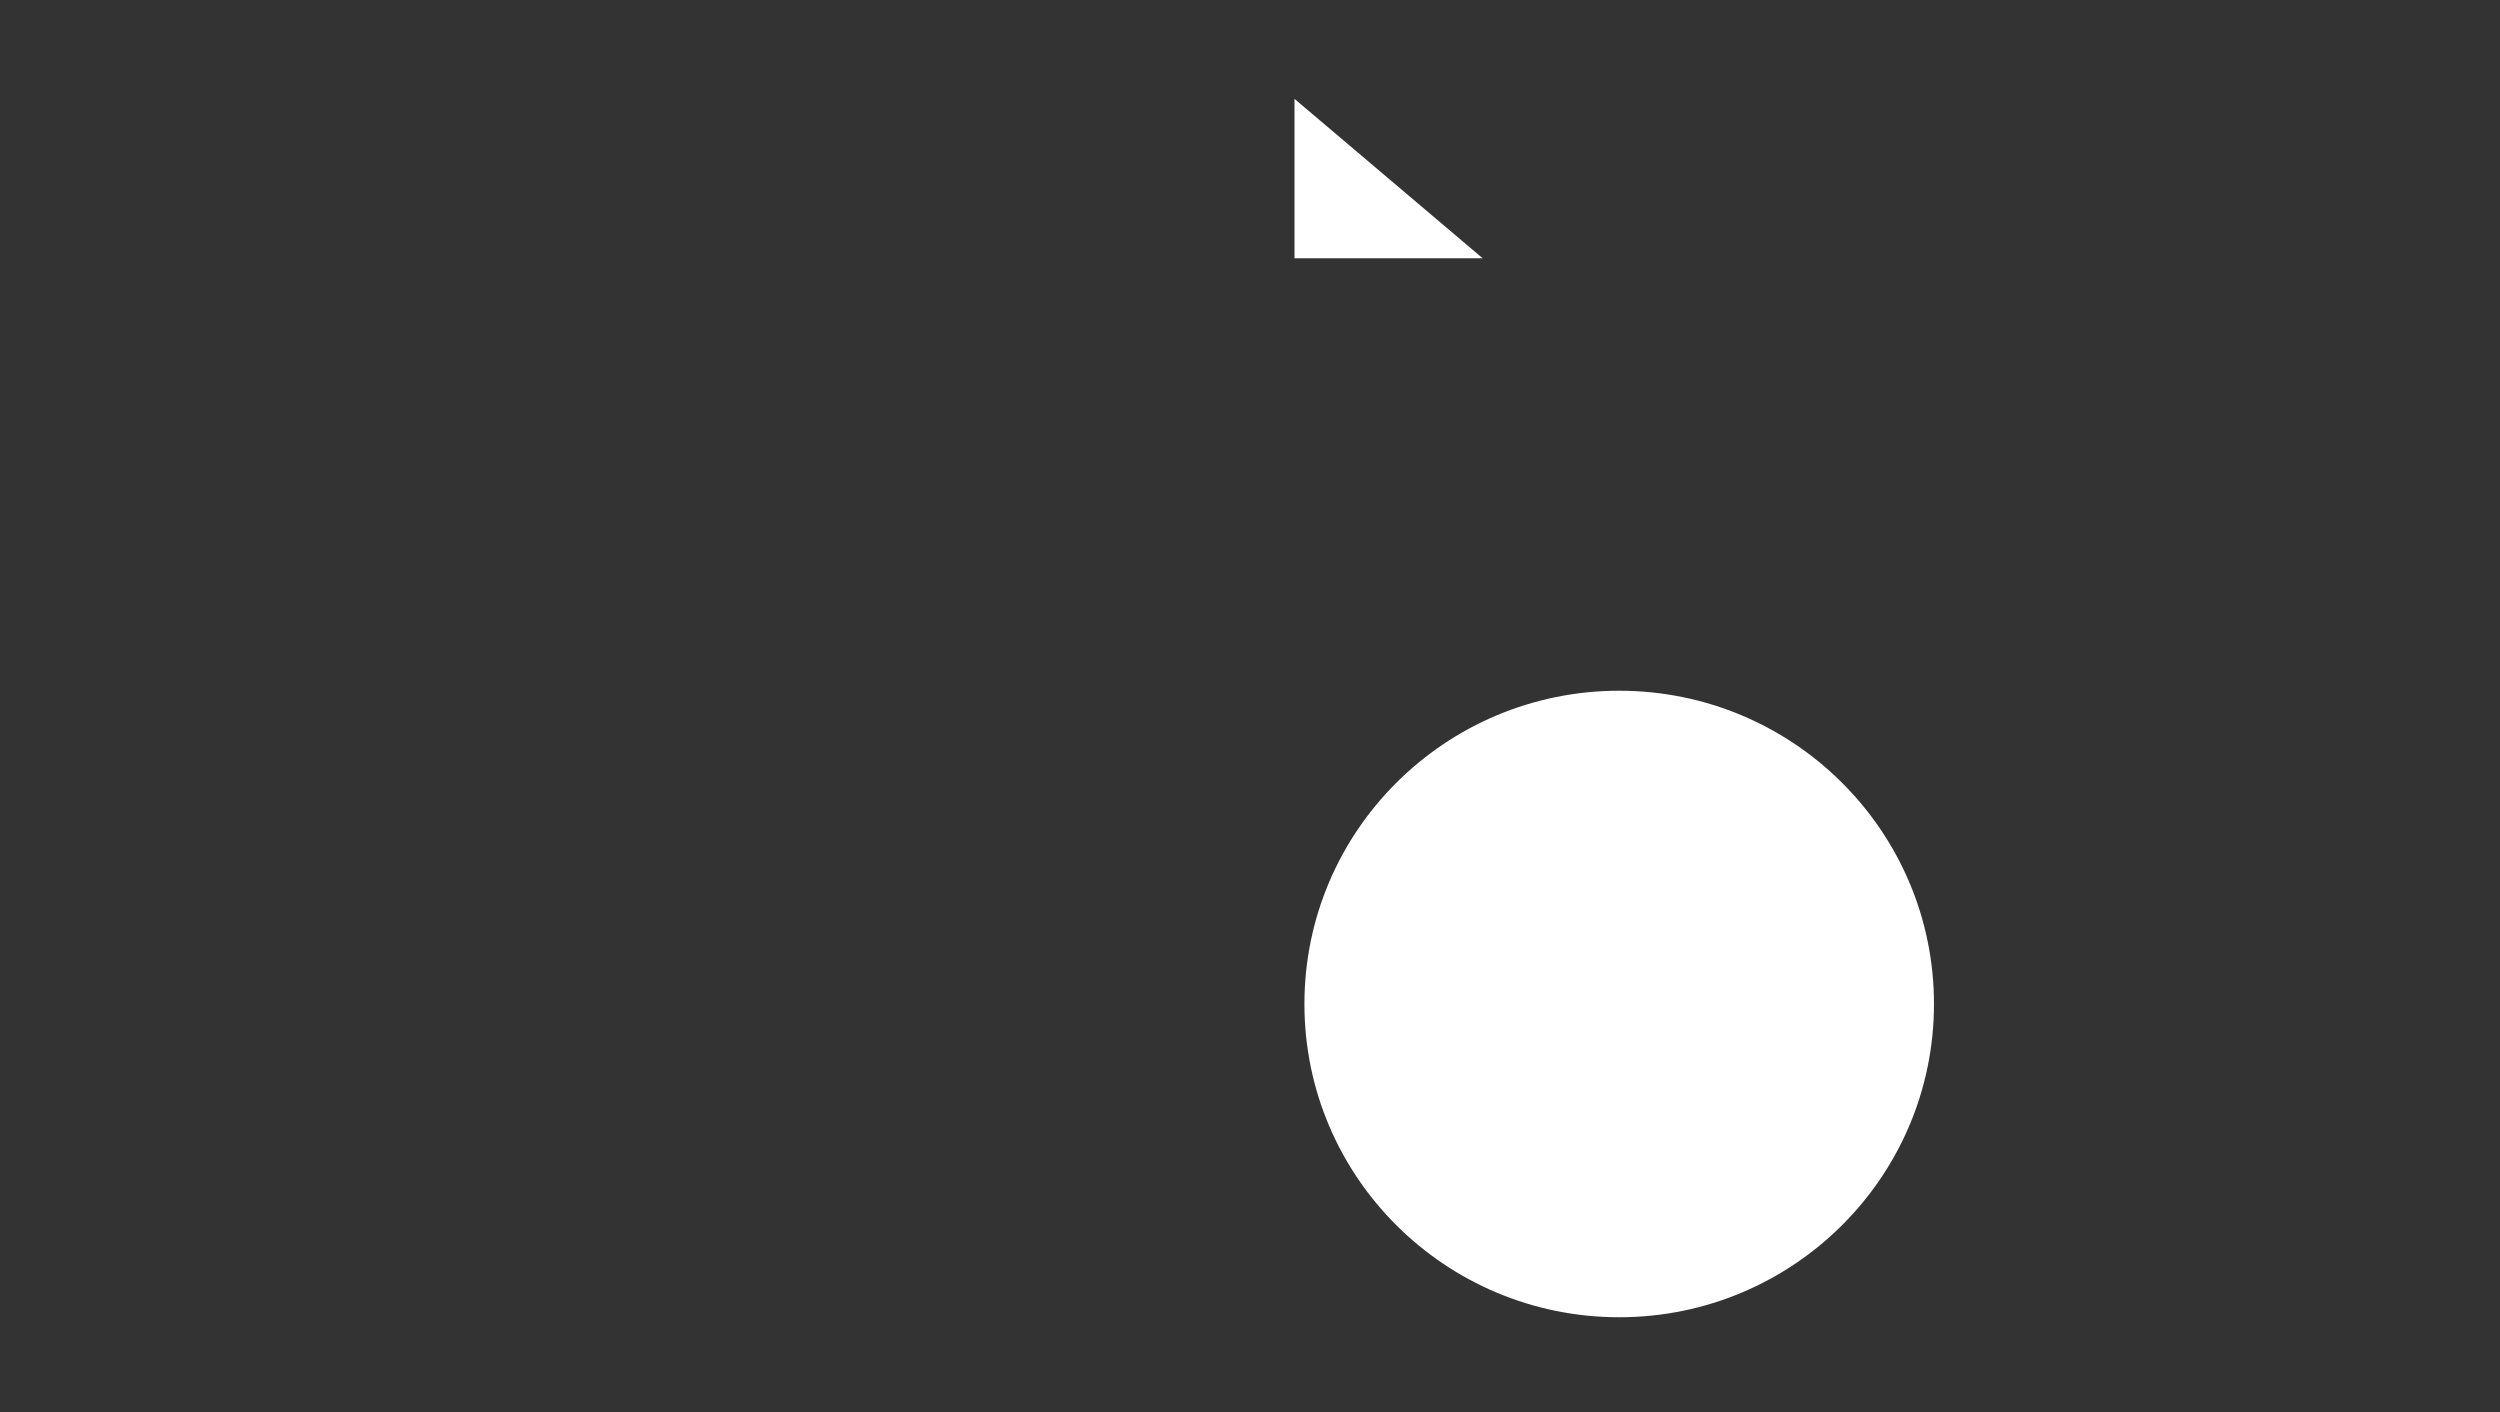 <svg viewBox="0 0 177 100" fill="none" xmlns="http://www.w3.org/2000/svg">
	<rect x="0" y="0" width="177" height="100" fill="#333333" stroke="none"/>
	<path d="M91.65 7V18.284H104.971" fill="white" />
	<path d="M91.65 7V18.284H104.971" stroke-width="2.307"
		stroke-miterlimit="10" stroke-linecap="round" stroke-linejoin="round" />
	<path d="M67.831 31.209H97.343" stroke-width="2.307" stroke-miterlimit="10"
		stroke-linecap="round" stroke-linejoin="round" />
	<path d="M67.831 40.2H97.343" stroke-width="2.307" stroke-miterlimit="10"
		stroke-linecap="round" stroke-linejoin="round" />
	<path d="M67.831 49.179H97.343" stroke-width="2.307" stroke-miterlimit="10"
		stroke-linecap="round" stroke-linejoin="round" />
	<path d="M67.831 58.766H97.343" stroke-width="2.307" stroke-miterlimit="10"
		stroke-linecap="round" stroke-linejoin="round" />
	<path d="M67.831 67.746H97.343" stroke-width="2.307" stroke-miterlimit="10"
		stroke-linecap="round" stroke-linejoin="round" />
	<path d="M67.831 76.736H97.343" stroke-width="2.307" stroke-miterlimit="10"
		stroke-linecap="round" stroke-linejoin="round" />
	<path d="M62 31.209H62.08" stroke-width="2.307" stroke-miterlimit="10"
		stroke-linecap="round" stroke-linejoin="round" />
	<path d="M62 40.2H62.08" stroke-width="2.307" stroke-miterlimit="10"
		stroke-linecap="round" stroke-linejoin="round" />
	<path d="M62 49.179H62.08" stroke-width="2.307" stroke-miterlimit="10"
		stroke-linecap="round" stroke-linejoin="round" />
	<path d="M62 58.766H62.08" stroke-width="2.307" stroke-miterlimit="10"
		stroke-linecap="round" stroke-linejoin="round" />
	<path d="M62 67.746H62.08" stroke-width="2.307" stroke-miterlimit="10"
		stroke-linecap="round" stroke-linejoin="round" />
	<path d="M62 76.736H62.08" stroke-width="2.307" stroke-miterlimit="10"
		stroke-linecap="round" stroke-linejoin="round" />
	<path d="M105.651 86.576H52.793V7H91.65L98.31 12.642L104.971 18.284L105.651 86.576Z"
		stroke-width="2.307" stroke-miterlimit="10" stroke-linecap="round"
		stroke-linejoin="round" />
	<path
		d="M136.925 71.083C136.925 83.33 126.946 93.261 114.639 93.261C102.332 93.261 92.353 83.33 92.353 71.083C92.353 58.835 102.332 48.904 114.639 48.904C126.946 48.904 136.925 58.835 136.925 71.083Z"
		fill="white" />
	<path
		d="M114.627 93.262C126.935 93.262 136.913 83.332 136.913 71.083C136.913 58.834 126.935 48.904 114.627 48.904C102.319 48.904 92.341 58.834 92.341 71.083C92.341 83.332 102.319 93.262 114.627 93.262Z"
		stroke-width="3.46" stroke-miterlimit="10" stroke-linecap="round"
		stroke-linejoin="round" />
	<path
		d="M107.771 71.186C109.926 73.319 113.786 79.213 113.936 79.19C114.12 79.168 116.39 70.119 120.792 65.326"
		fill="white" />
	<path
		d="M107.771 71.186C109.926 73.319 113.786 79.213 113.936 79.19C114.12 79.168 116.39 70.119 120.792 65.326"
		stroke-width="3.46" stroke-miterlimit="10" stroke-linecap="round"
		stroke-linejoin="round" />
</svg>